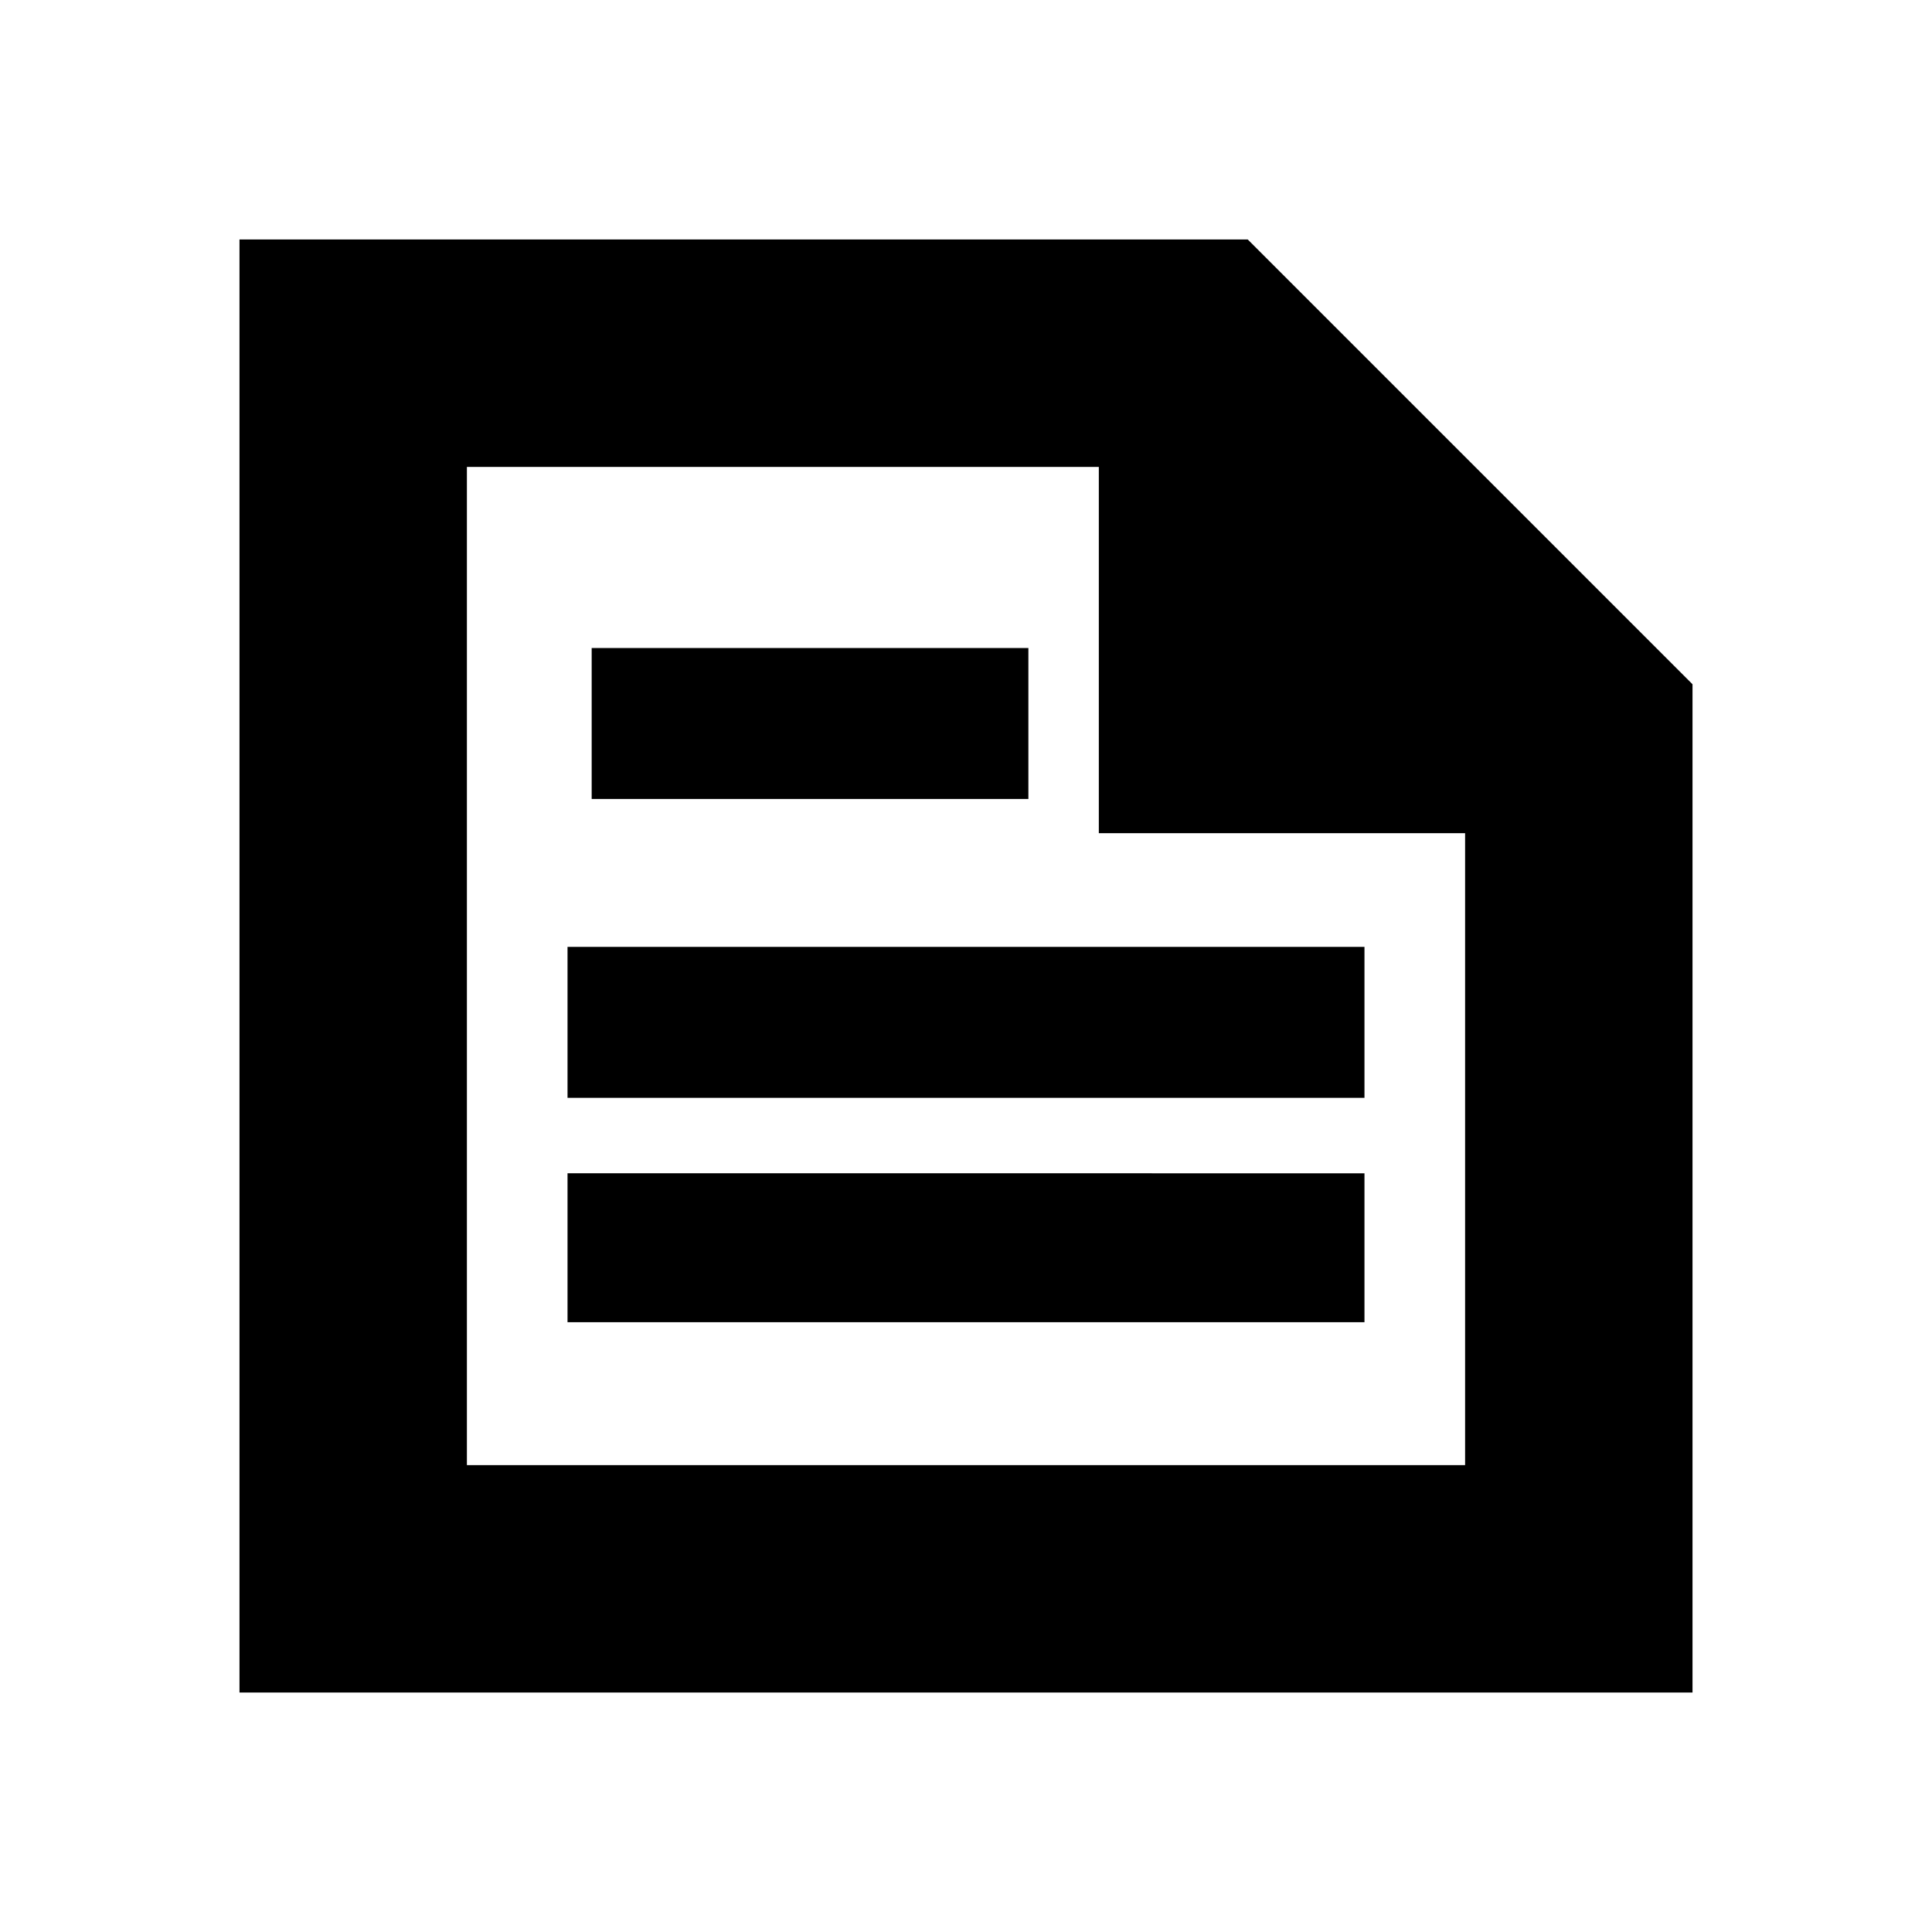 <svg xmlns="http://www.w3.org/2000/svg" height="20" viewBox="0 -960 960 960" width="20"><path d="M119-119v-722h501l221 221v501H119Zm113-113h496v-314H546v-182H232v496Zm50-71h396v-74H282v74Zm12-260h217v-75H294v75Zm-12 148.5h396v-75H282v75ZM232-728v170-170 496-496Z"/></svg>